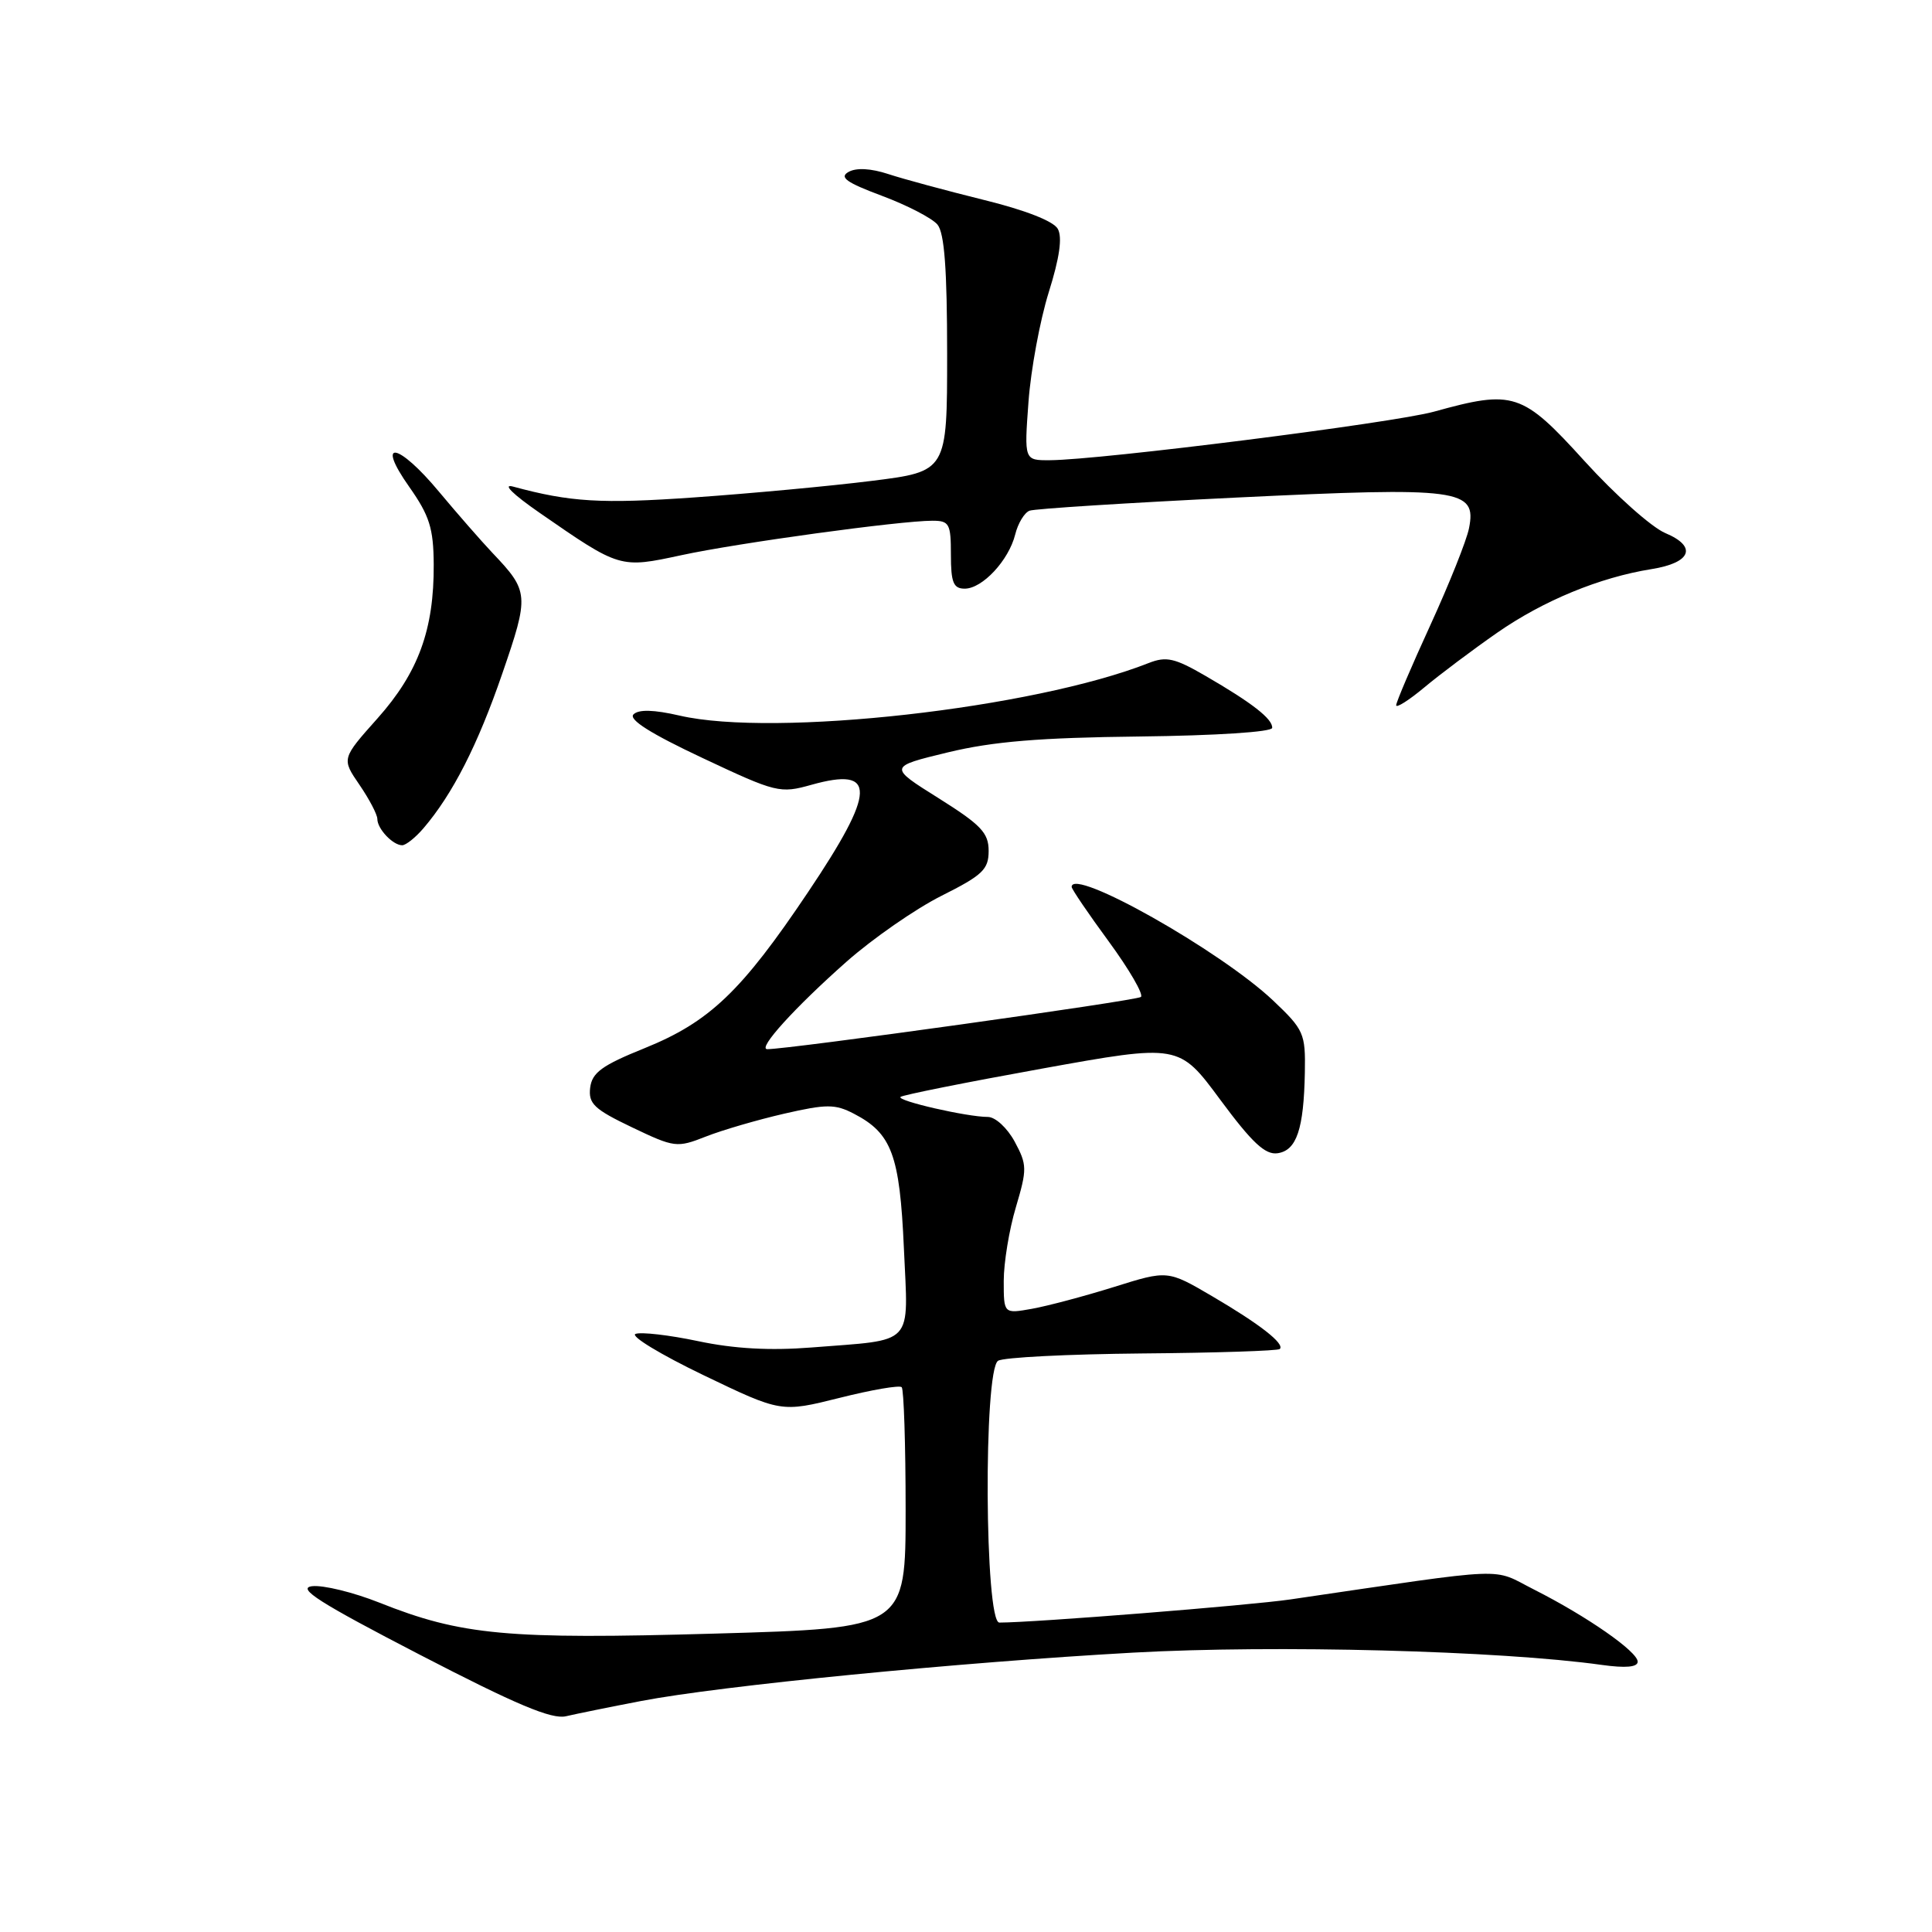 <?xml version="1.0" encoding="UTF-8" standalone="no"?>
<!DOCTYPE svg PUBLIC "-//W3C//DTD SVG 1.1//EN" "http://www.w3.org/Graphics/SVG/1.1/DTD/svg11.dtd" >
<svg xmlns="http://www.w3.org/2000/svg" xmlns:xlink="http://www.w3.org/1999/xlink" version="1.1" viewBox="0 0 256 256">
 <g >
 <path fill="currentColor"
d=" M 84.91 225.40 C 95.45 223.37 127.11 220.26 150.18 218.98 C 168.93 217.94 198.76 218.72 212.25 220.61 C 215.41 221.05 217.00 220.91 217.00 220.18 C 217.00 218.85 210.28 214.17 203.28 210.63 C 197.50 207.71 200.70 207.58 171.00 211.93 C 165.54 212.73 137.01 215.00 132.42 215.00 C 130.47 215.00 130.30 181.57 132.25 180.31 C 132.94 179.86 141.52 179.43 151.32 179.34 C 161.13 179.26 169.34 178.99 169.58 178.75 C 170.27 178.06 166.94 175.46 160.61 171.75 C 154.72 168.30 154.72 168.30 147.61 170.53 C 143.70 171.75 138.81 173.05 136.75 173.42 C 133.00 174.09 133.00 174.09 133.00 169.73 C 133.00 167.33 133.72 162.93 134.61 159.96 C 136.11 154.90 136.10 154.34 134.45 151.27 C 133.46 149.45 131.89 148.00 130.89 148.00 C 128.14 148.00 118.80 145.86 119.32 145.35 C 119.57 145.10 127.97 143.42 138.00 141.61 C 156.22 138.32 156.22 138.32 161.69 145.72 C 165.91 151.42 167.65 153.05 169.29 152.81 C 171.81 152.44 172.76 149.63 172.90 142.08 C 172.99 136.94 172.78 136.45 168.70 132.58 C 161.73 125.98 142.00 114.85 142.00 117.52 C 142.00 117.81 144.22 121.08 146.93 124.77 C 149.64 128.47 151.55 131.77 151.18 132.10 C 150.62 132.60 104.32 139.06 101.66 139.02 C 100.33 138.99 105.32 133.49 112.18 127.42 C 115.66 124.35 121.31 120.43 124.75 118.70 C 130.20 115.97 131.00 115.21 131.00 112.75 C 131.00 110.35 129.99 109.30 124.36 105.76 C 117.72 101.60 117.72 101.60 125.61 99.69 C 131.58 98.25 137.76 97.74 151.00 97.59 C 161.13 97.47 168.53 96.99 168.57 96.45 C 168.65 95.27 165.92 93.14 159.72 89.55 C 155.67 87.20 154.54 86.94 152.22 87.85 C 136.94 93.88 102.63 97.73 90.05 94.82 C 86.62 94.03 84.62 93.98 83.94 94.66 C 83.26 95.34 86.24 97.22 93.07 100.43 C 102.88 105.05 103.35 105.16 107.52 103.99 C 116.20 101.56 116.10 104.76 107.08 118.20 C 98.24 131.38 94.01 135.41 85.41 138.89 C 79.75 141.17 78.45 142.13 78.20 144.13 C 77.95 146.24 78.73 146.98 83.73 149.37 C 89.38 152.07 89.69 152.11 93.53 150.60 C 95.71 149.74 100.38 148.38 103.90 147.57 C 109.53 146.28 110.65 146.28 113.14 147.57 C 118.16 150.17 119.22 153.01 119.77 165.39 C 120.35 178.54 121.37 177.45 107.50 178.55 C 102.04 178.98 97.28 178.72 92.51 177.71 C 88.67 176.90 84.94 176.47 84.21 176.75 C 83.49 177.03 87.53 179.48 93.20 182.21 C 103.50 187.16 103.50 187.16 111.23 185.23 C 115.48 184.16 119.19 183.52 119.48 183.81 C 119.76 184.10 120.00 191.40 120.00 200.04 C 120.00 215.74 120.00 215.74 94.75 216.46 C 67.21 217.25 61.14 216.69 50.25 212.35 C 46.82 210.99 42.82 210.01 41.36 210.18 C 39.28 210.43 42.30 212.36 55.61 219.25 C 68.39 225.87 73.11 227.86 75.00 227.41 C 76.38 227.09 80.84 226.18 84.91 225.40 Z  M 56.11 109.75 C 59.98 105.23 63.31 98.70 66.55 89.27 C 70.14 78.85 70.10 78.36 65.26 73.27 C 63.74 71.66 60.56 68.02 58.19 65.18 C 52.73 58.61 49.71 58.12 54.24 64.53 C 56.91 68.33 57.44 70.00 57.47 74.78 C 57.52 83.41 55.44 89.11 50.02 95.19 C 45.26 100.53 45.26 100.53 47.63 103.99 C 48.93 105.89 50.00 107.93 50.00 108.52 C 50.00 109.83 52.06 112.00 53.29 112.00 C 53.78 112.00 55.05 110.99 56.11 109.75 Z  M 198.37 83.85 C 204.49 79.59 211.95 76.51 218.83 75.41 C 224.11 74.57 224.93 72.42 220.65 70.63 C 218.85 69.87 214.05 65.60 209.99 61.13 C 201.69 51.98 200.58 51.62 190.00 54.55 C 184.61 56.04 145.78 60.95 139.11 60.98 C 135.71 61.00 135.71 61.00 136.28 53.25 C 136.59 48.99 137.80 42.46 138.96 38.74 C 140.40 34.16 140.79 31.44 140.16 30.32 C 139.59 29.30 135.80 27.82 130.28 26.47 C 125.36 25.25 119.69 23.72 117.69 23.06 C 115.41 22.31 113.46 22.20 112.44 22.78 C 111.17 23.49 112.13 24.18 116.87 25.95 C 120.21 27.20 123.51 28.91 124.22 29.76 C 125.14 30.87 125.50 35.69 125.50 46.89 C 125.50 62.47 125.50 62.47 115.50 63.72 C 110.00 64.41 99.42 65.39 92.00 65.91 C 79.64 66.78 75.57 66.53 68.00 64.48 C 66.51 64.07 67.92 65.47 71.50 67.95 C 82.17 75.34 82.13 75.32 90.31 73.56 C 97.76 71.95 119.26 69.00 123.55 69.00 C 125.79 69.00 126.00 69.39 126.00 73.50 C 126.00 77.19 126.33 78.00 127.83 78.00 C 130.17 78.00 133.66 74.26 134.52 70.82 C 134.88 69.35 135.74 67.93 136.42 67.67 C 137.10 67.41 149.43 66.63 163.82 65.93 C 193.50 64.50 195.69 64.79 194.65 70.00 C 194.33 71.62 192.02 77.39 189.53 82.83 C 187.04 88.26 185.00 93.04 185.00 93.45 C 185.00 93.86 186.69 92.79 188.75 91.07 C 190.81 89.35 195.14 86.10 198.37 83.85 Z "/>
</g>
</svg>